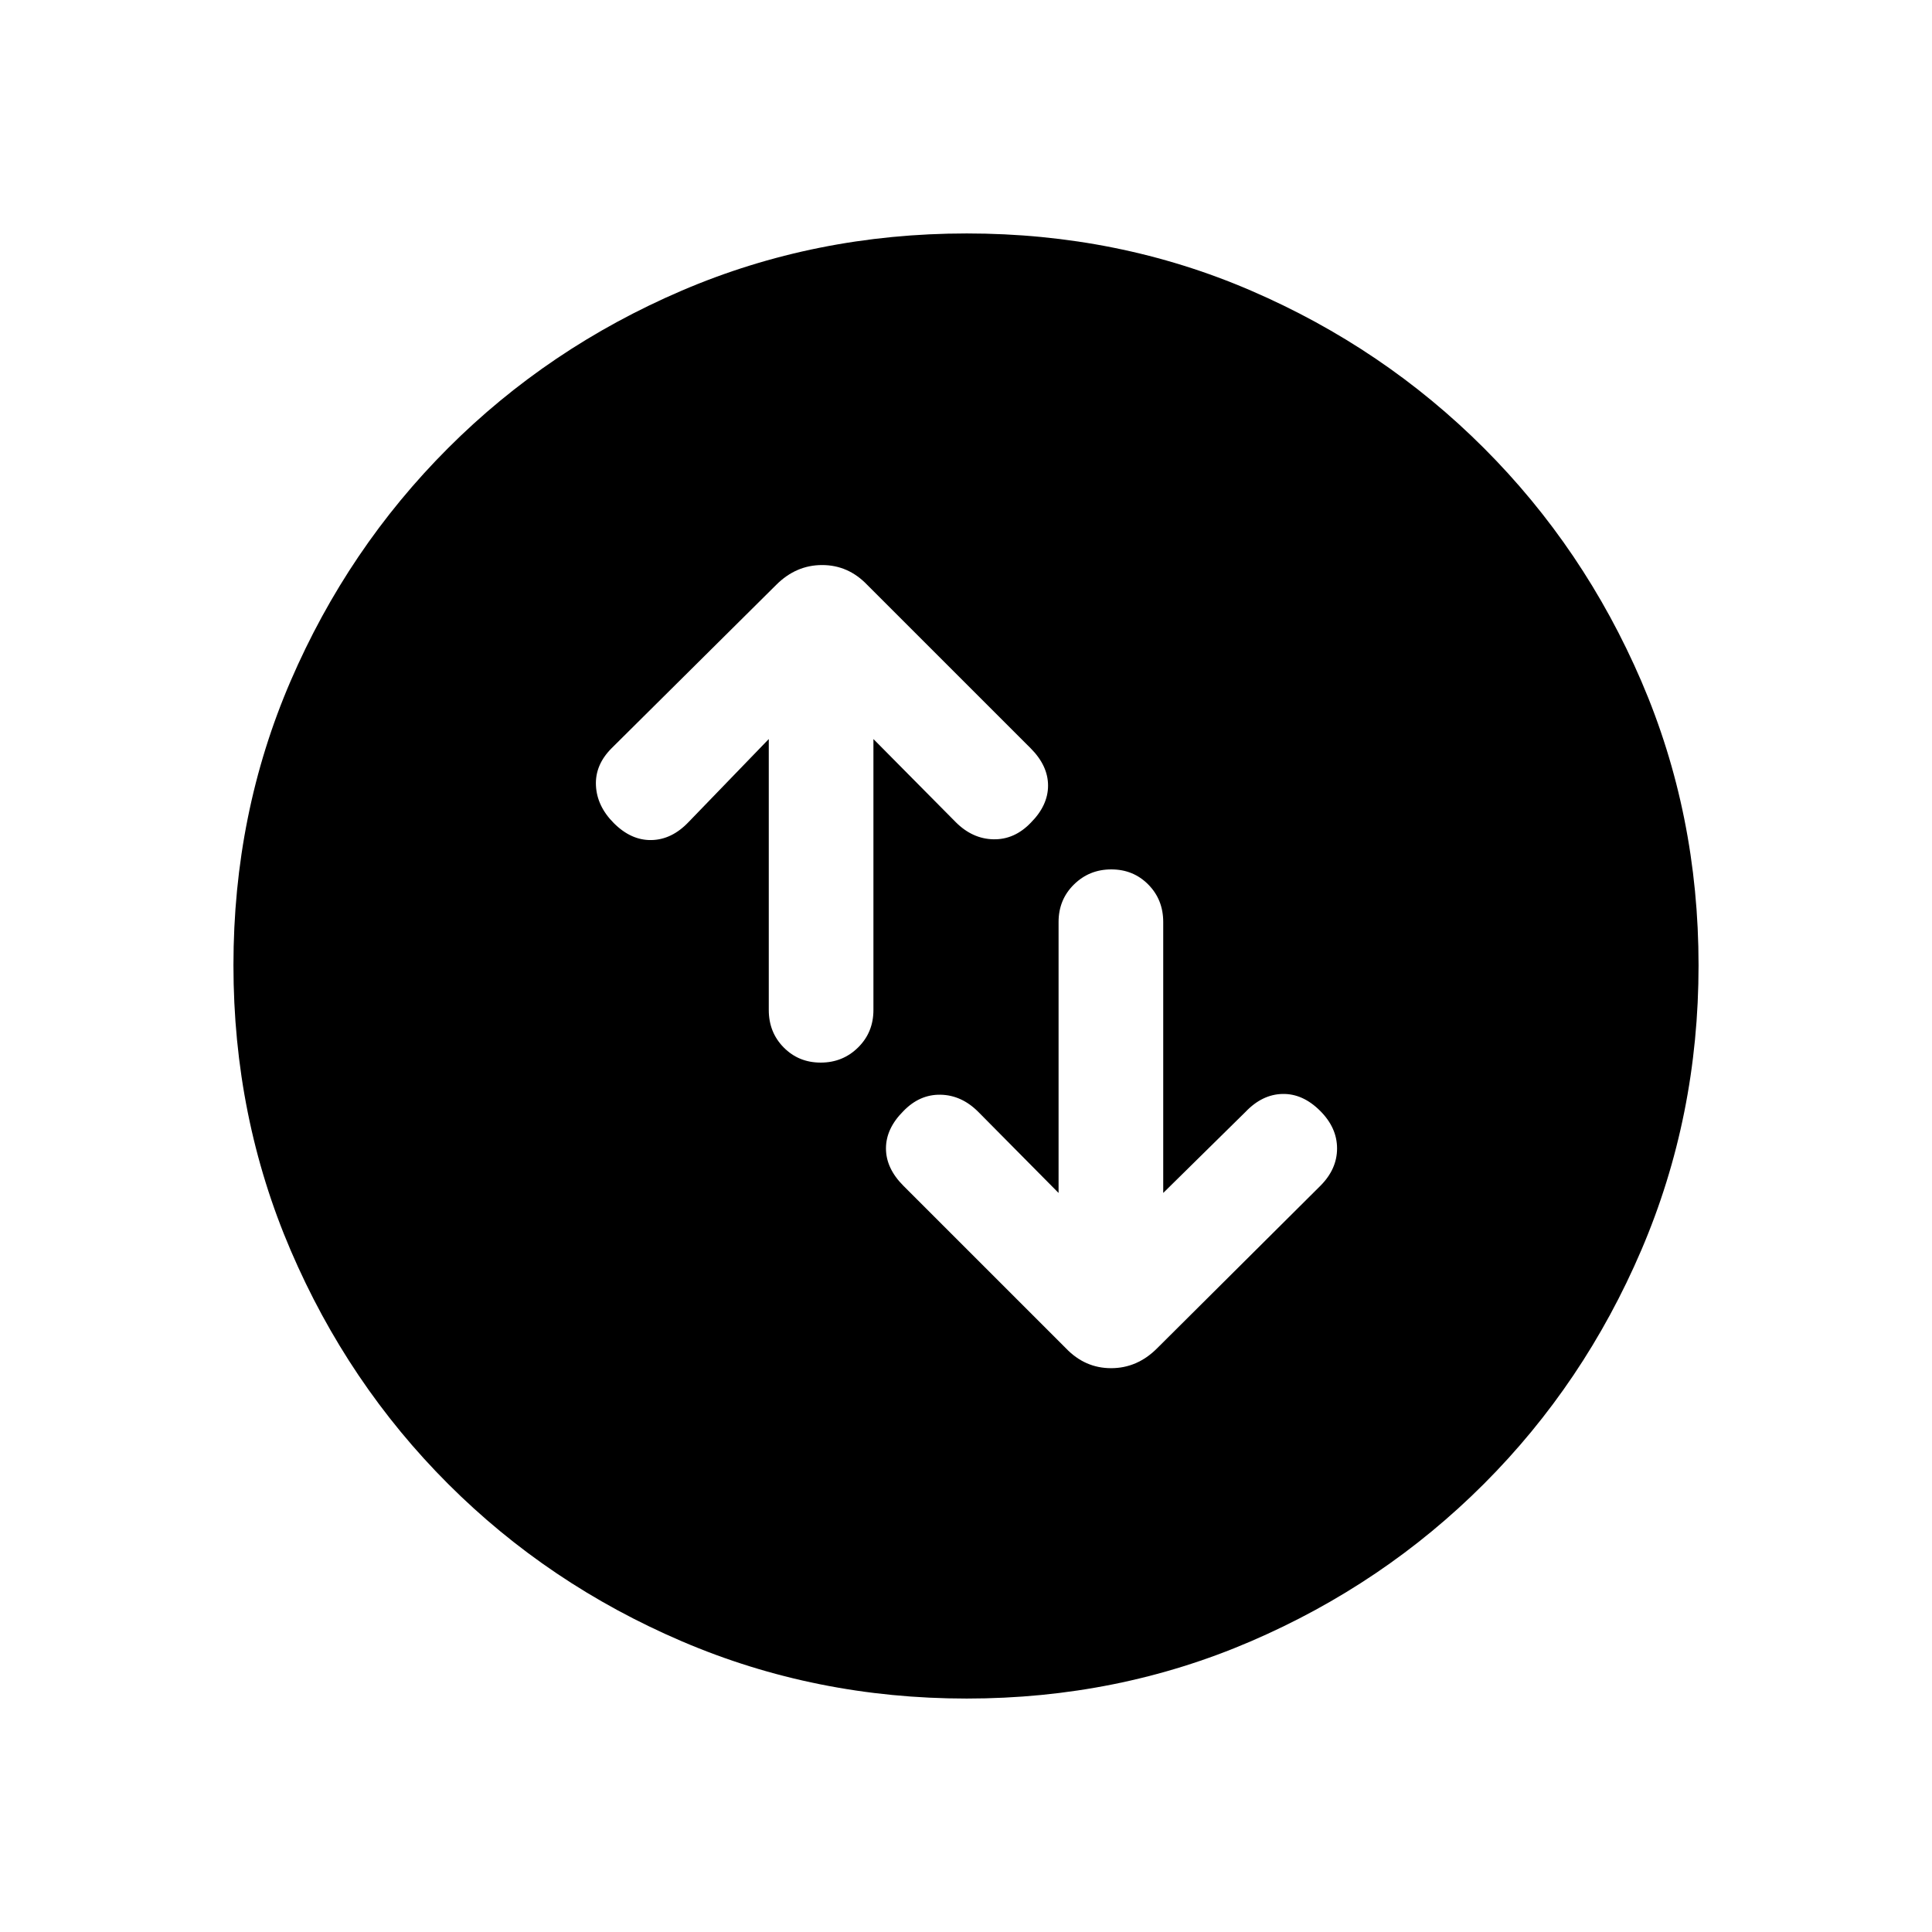 <svg xmlns="http://www.w3.org/2000/svg" height="20" viewBox="0 -960 960 960" width="20"><path d="M382-592.77v134.63q0 11.11 7.42 18.62 7.42 7.52 18.38 7.52 10.97 0 18.58-7.52 7.62-7.51 7.62-18.62v-134.63l40.92 41.31q8.31 8.31 18.75 8.5 10.43.19 18.49-8.2 8.61-8.61 8.61-18.49 0-9.89-8.69-18.58l-81.16-81.15q-9.43-9.85-22.41-9.85-12.97 0-22.82 9.85l-81.77 81.15q-8.3 8.31-7.8 18.58.5 10.27 8.89 18.66 8.61 8.61 18.68 8.41 10.08-.19 18.39-8.88L382-592.77Zm144 225.54-39.92-40.31q-8.31-8.31-18.75-8.5-10.43-.19-18.49 8.2-8.61 8.61-8.61 18.49 0 9.89 8.69 18.58L529.69-290q9.44 9.84 22.41 9.84 12.98 0 22.82-9.84l81.16-80.77q8.3-8.31 8.3-18.58 0-10.27-8.39-18.66-8.61-8.61-18.68-8.41-10.08.19-18.39 8.88L578-367.23v-134.63q0-11.11-7.42-18.62-7.42-7.52-18.38-7.52-10.97 0-18.58 7.52-7.62 7.51-7.62 18.62v134.63ZM480.34-116q-75.11 0-141.48-28.42-66.37-28.42-116.18-78.21-49.81-49.79-78.25-116.09Q116-405.01 116-480.39q0-75.38 28.42-141.25t78.21-115.68q49.79-49.81 116.09-78.25Q405.01-844 480.39-844q75.38 0 141.25 28.42t115.68 78.21q49.81 49.79 78.25 115.85Q844-555.45 844-480.34q0 75.11-28.42 141.48-28.42 66.37-78.21 116.18-49.79 49.81-115.85 78.25Q555.45-116 480.34-116Z"/></svg>